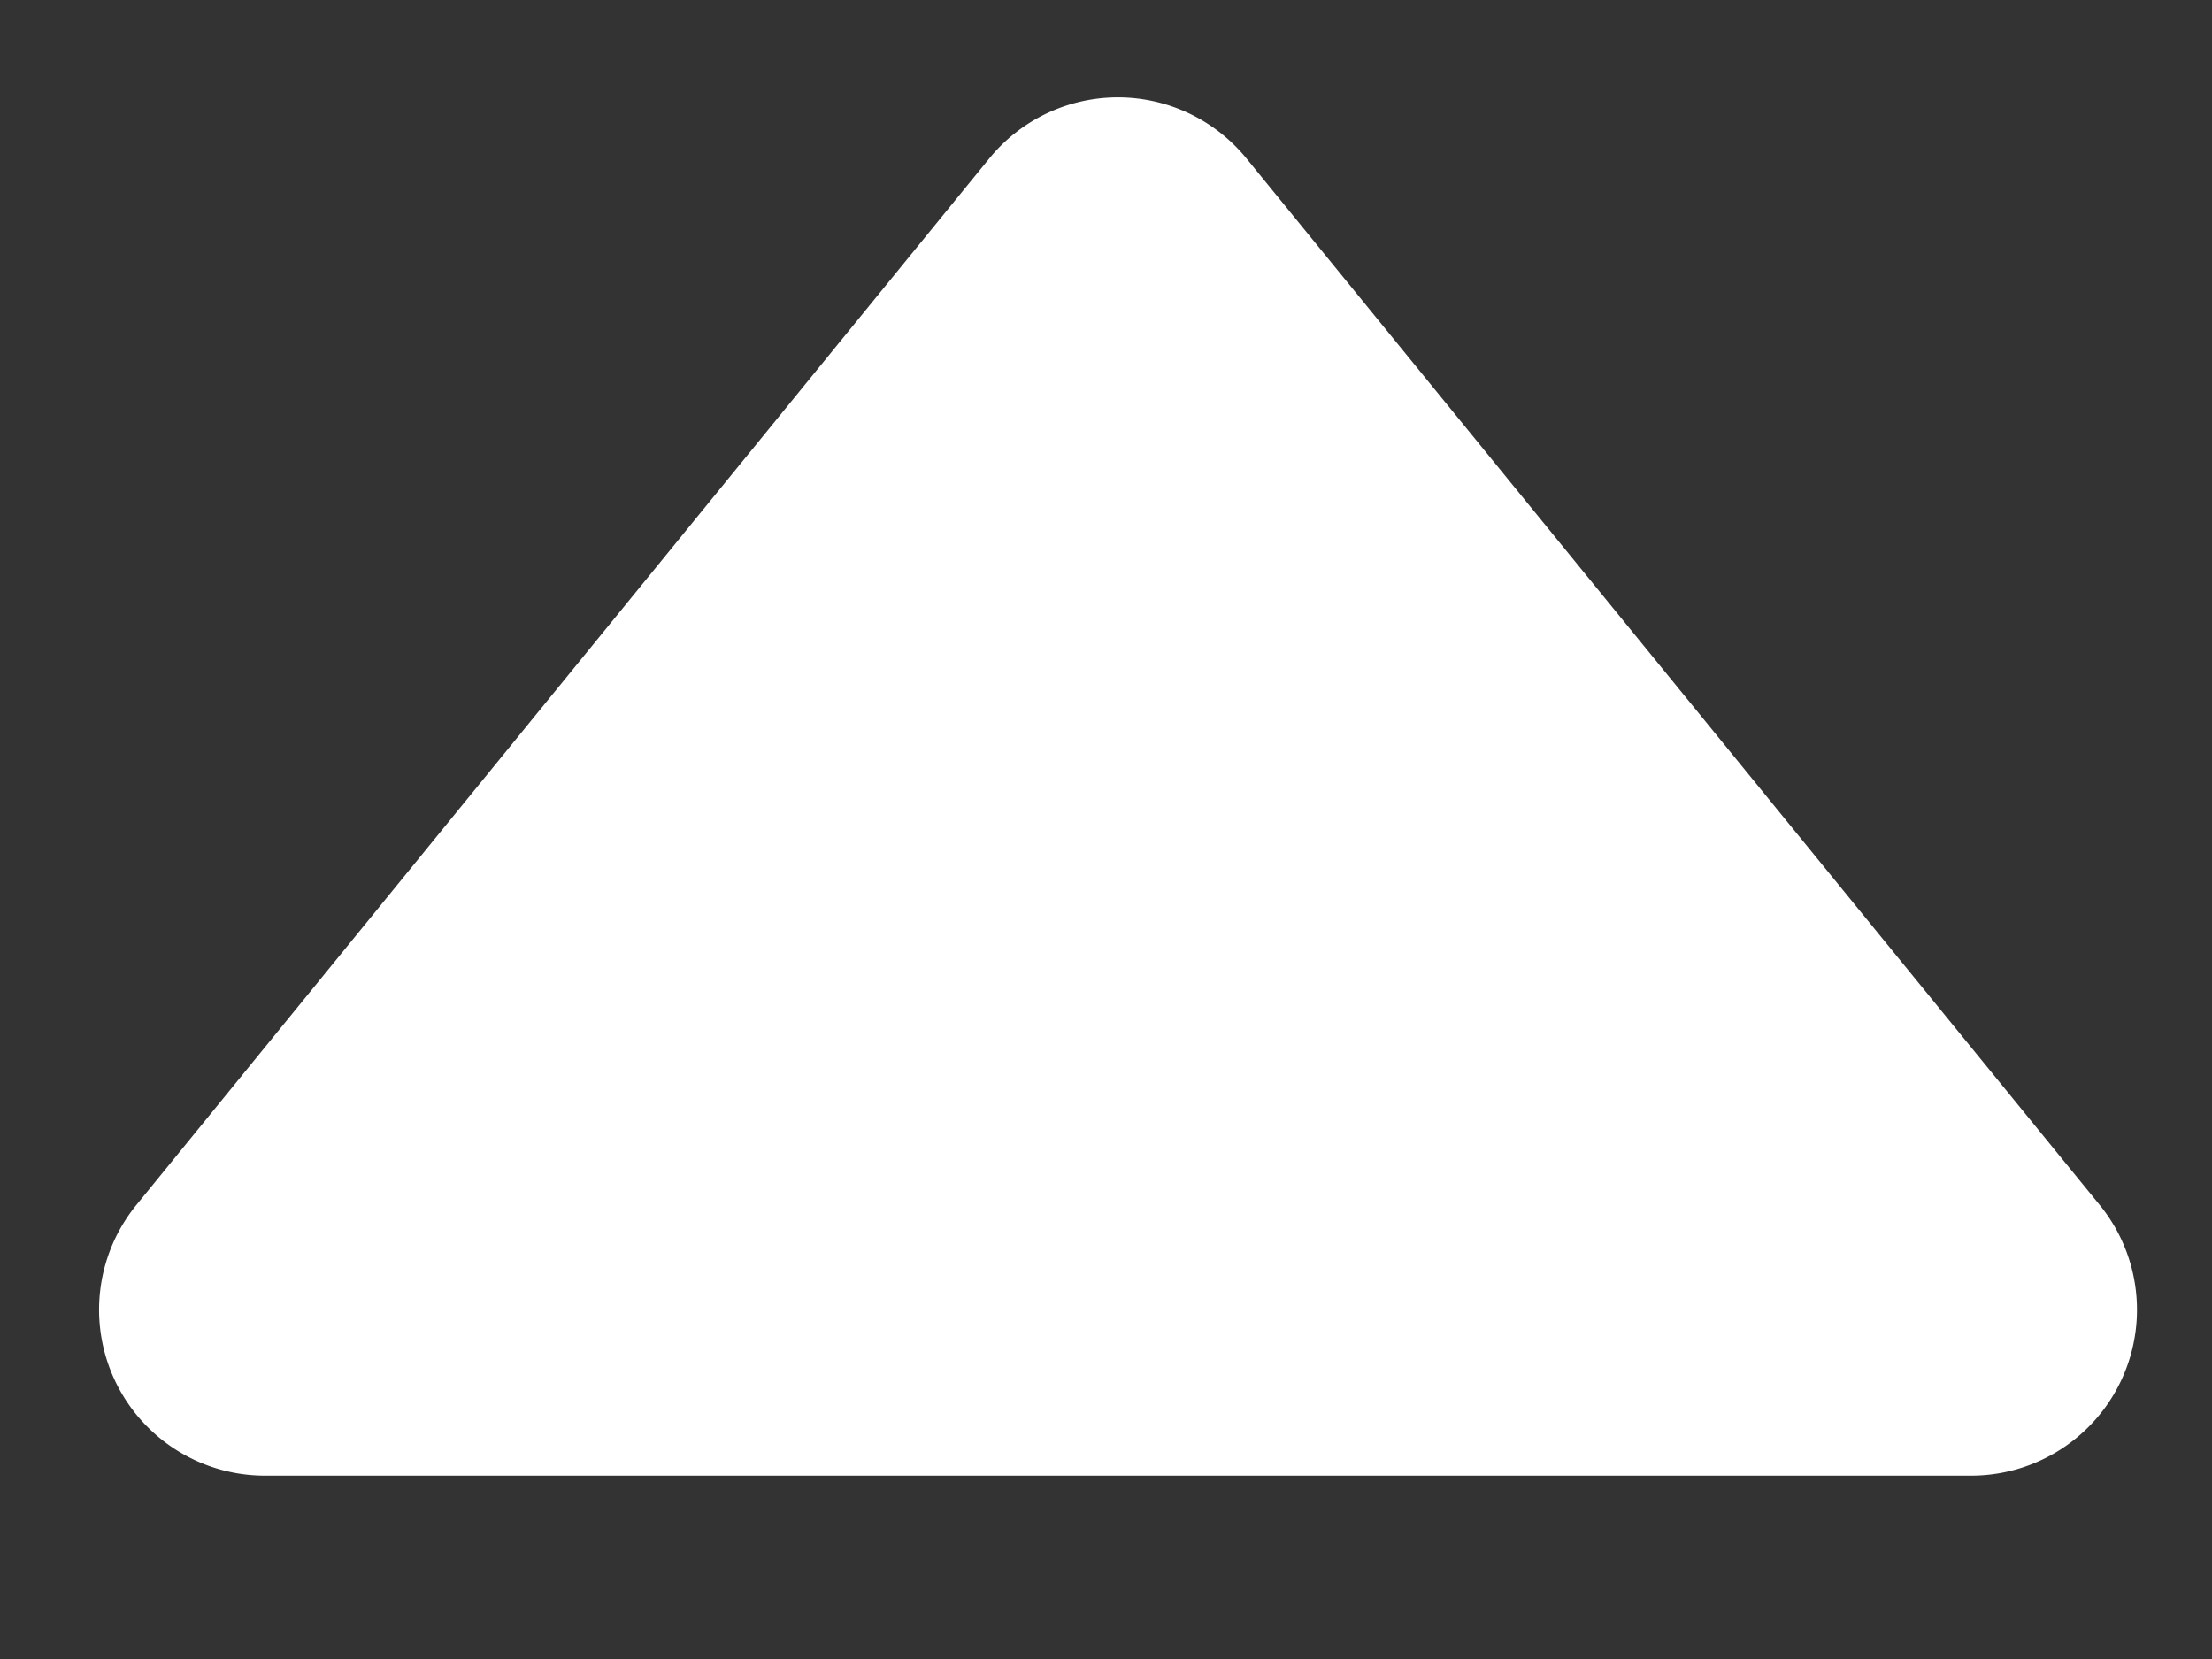 <svg width="8" height="6" fill="none" xmlns="http://www.w3.org/2000/svg"><rect width="100%" height="100%" fill="#333333" stroke="none"/><path fill-rule="evenodd" clip-rule="evenodd" d="M3.578.573a.6.6 0 0 1 .93 0l3.085 3.784a.6.6 0 0 1-.465.98H.958a.6.6 0 0 1-.464-.98L3.578.573z" fill="#fff"/></svg>